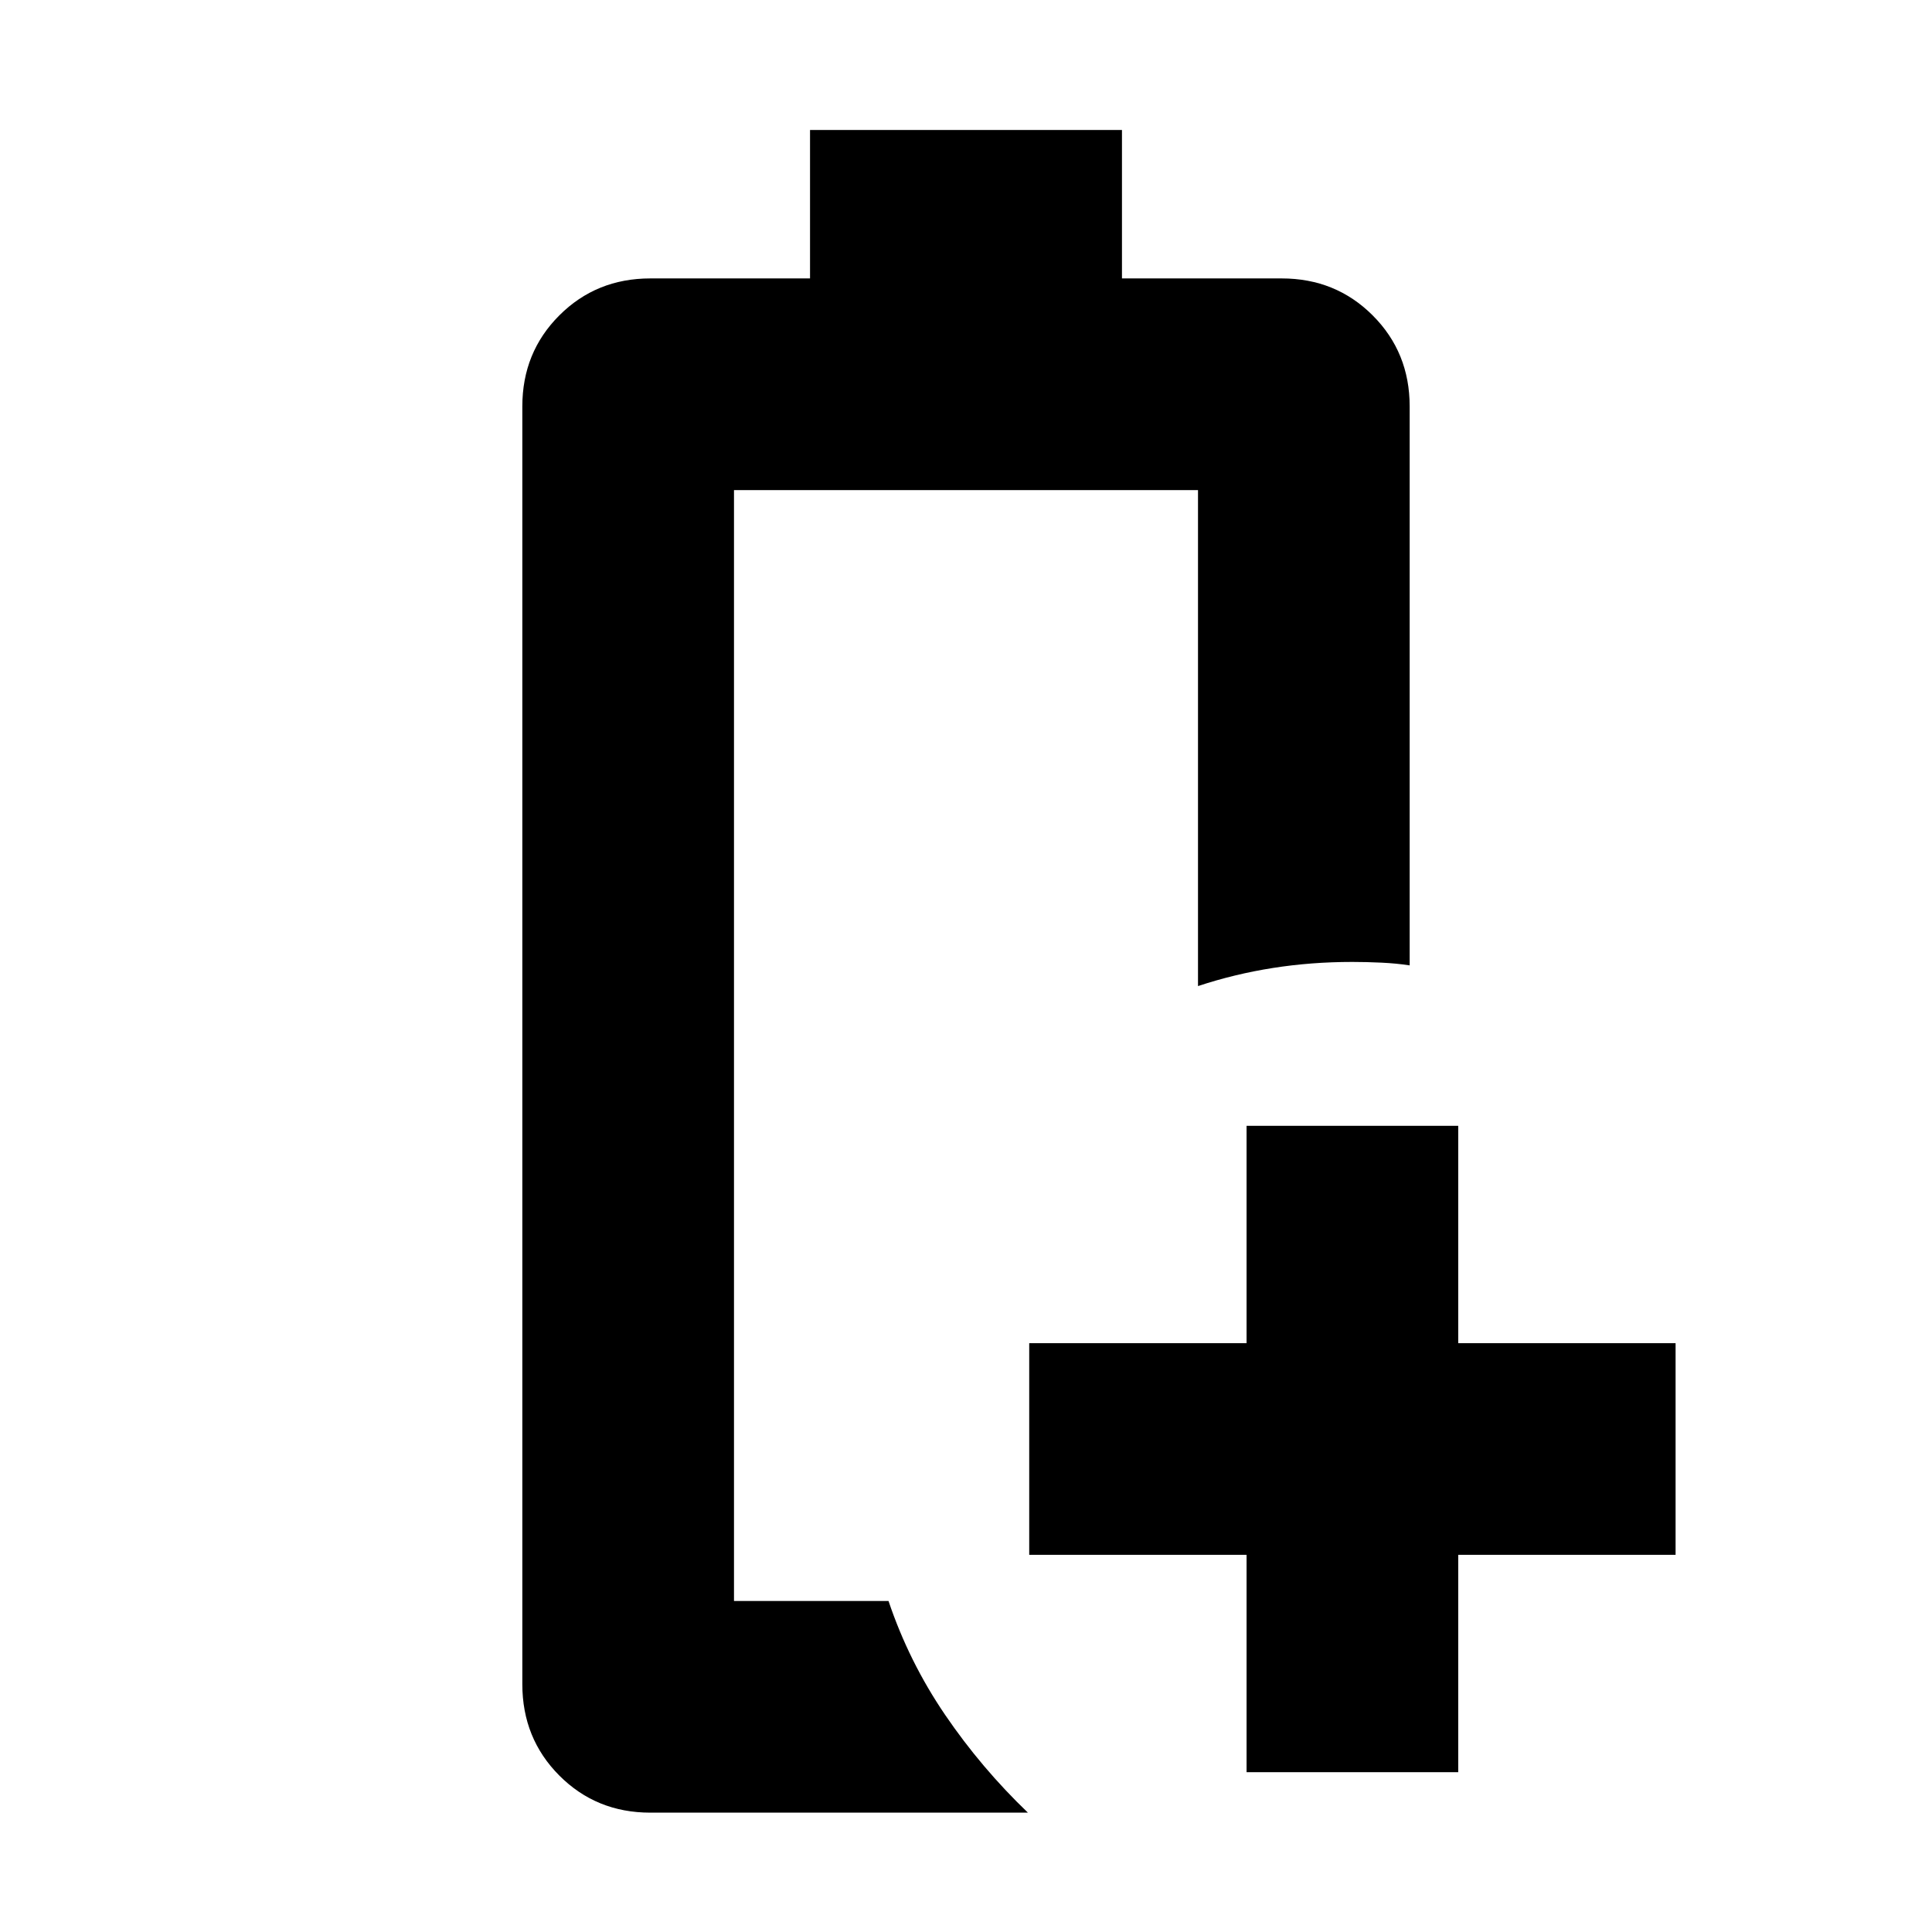 <svg xmlns="http://www.w3.org/2000/svg" height="20" viewBox="0 96 960 960" width="20"><path d="M323.13 996.696q-26.839 0-45.213-18.443-18.374-18.443-18.374-45.383V297.935q0-26.839 18.374-45.213 18.374-18.374 45.213-18.374h79.37v-73.761h155v73.761h79.37q26.839 0 45.213 18.374 18.374 18.374 18.374 45.213v277.761q-6.435-1-13.99-1.359-7.554-.359-14.467-.359-20.403 0-39.492 3-19.09 3-37.225 9V339.522H364.717v552H441.5q10.162 30.213 28.135 56.595 17.974 26.383 41.126 48.579H323.13Zm41.587-105.174H441.5h-11.522H441.5h-76.783Zm254.696 85.065v-108h-108V763.413h108v-108h105.174v108h108v105.174h-108v108H619.413Z"/></svg>